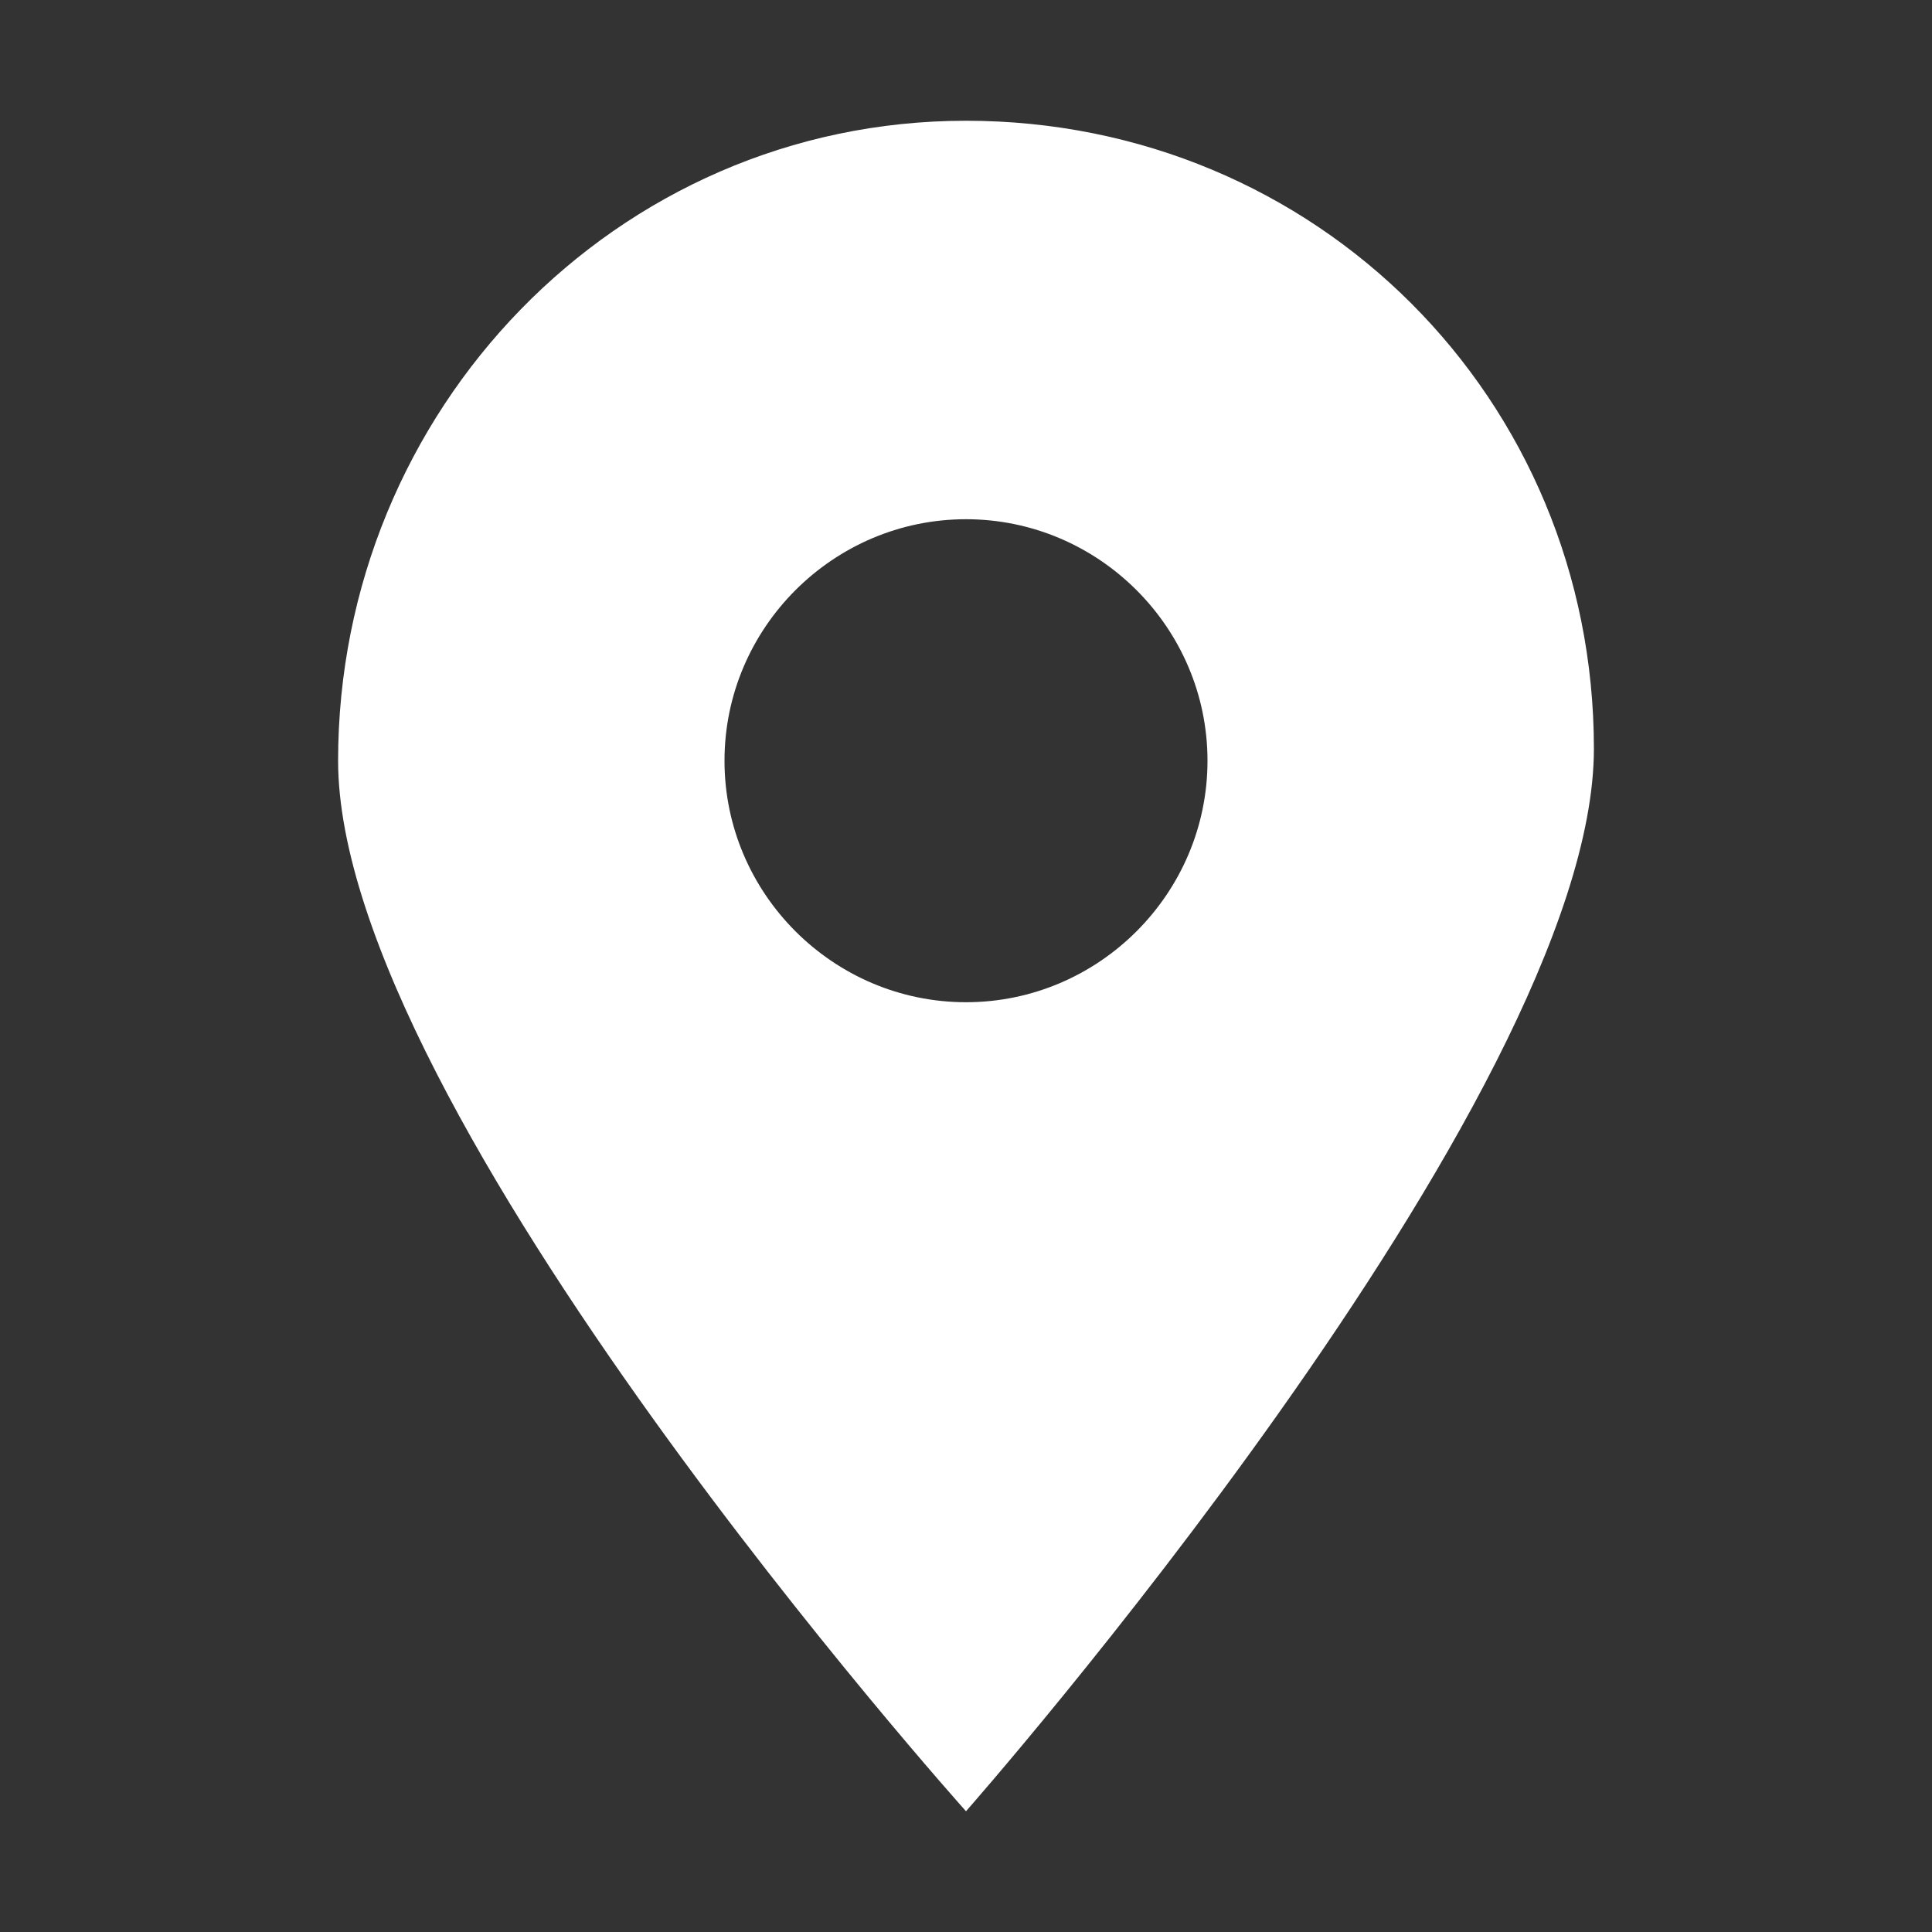<?xml version="1.0" encoding="utf-8"?>
<!-- Generator: Adobe Illustrator 21.0.0, SVG Export Plug-In . SVG Version: 6.00 Build 0)  -->
<svg version="1.1" id="图层_1" xmlns="http://www.w3.org/2000/svg" xmlns:xlink="http://www.w3.org/1999/xlink" x="0px" y="0px"
	 viewBox="0 0 16 16" style="enable-background:new 0 0 16 16;" xml:space="preserve">
<rect x="0" y="0" width="16" height="16" fill="#333333" stroke="none"/>
<style type="text/css">
	.st0{fill:#ffffff;}
</style>
<path class="st0" d="M8,15c0,0-5.2-5.8-5.2-8.7C2.8,3.4,5.1,1,8,1c2.9,0,5.2,2.3,5.2,5.2C13.2,9.1,8,15,8,15z M8,4.3
	c-1.1,0-2,0.9-2,2c0,1.1,0.9,2,2,2c1.1,0,2-0.9,2-2C10,5.2,9.1,4.3,8,4.3z"/>
</svg>
